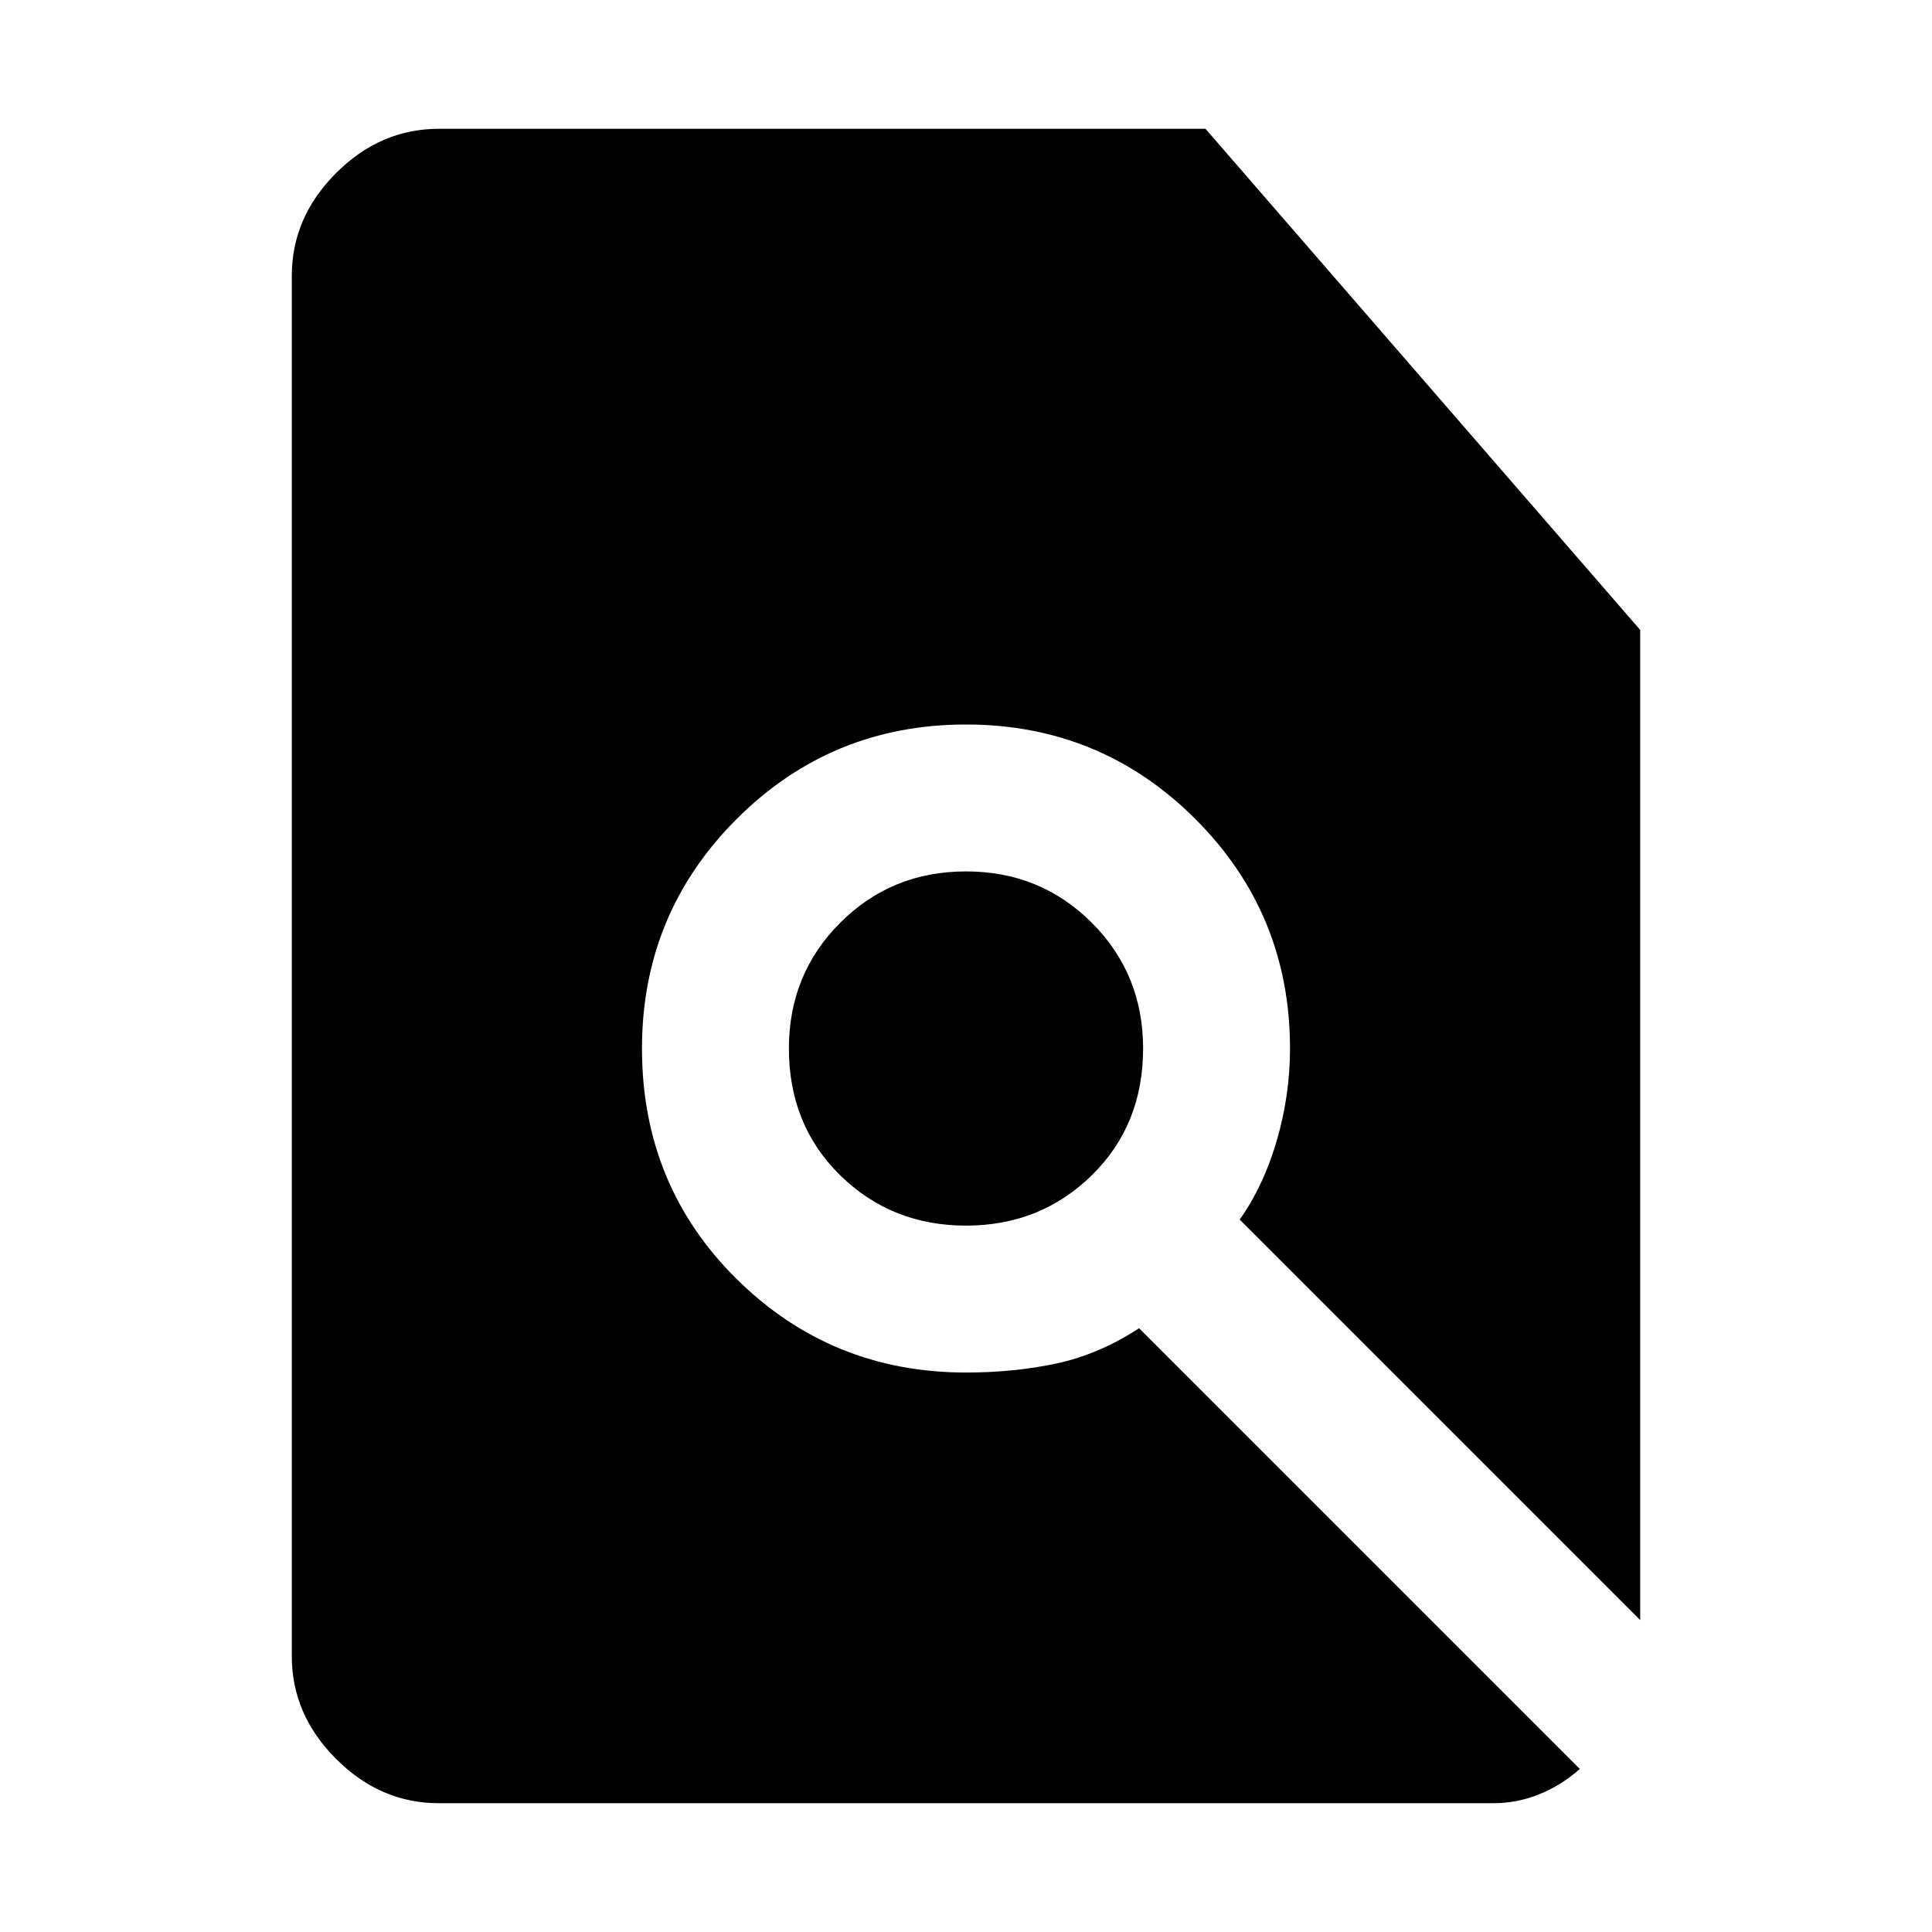 <svg xmlns="http://www.w3.org/2000/svg" height="48" width="48"><path d="M24 30.45Q25.85 30.45 27.125 29.2Q28.4 27.95 28.4 26.05Q28.4 24.2 27.125 22.925Q25.85 21.65 24 21.65Q22.15 21.65 20.875 22.925Q19.6 24.2 19.6 26.05Q19.6 27.95 20.875 29.2Q22.15 30.45 24 30.45ZM10.9 44.8Q9.45 44.8 8.35 43.7Q7.25 42.6 7.25 41.15V6.85Q7.25 5.4 8.35 4.3Q9.45 3.2 10.9 3.2H29.95L40.75 15.65V40.25L30.8 30.3Q31.4 29.45 31.725 28.325Q32.05 27.2 32.05 26.05Q32.05 22.7 29.7 20.35Q27.35 18 24 18Q20.65 18 18.3 20.35Q15.95 22.7 15.95 26.05Q15.95 29.45 18.3 31.775Q20.65 34.1 24 34.1Q25.2 34.1 26.25 33.875Q27.3 33.65 28.3 33L39.25 43.95Q38.8 44.35 38.25 44.575Q37.7 44.8 37.1 44.8Z"/></svg>